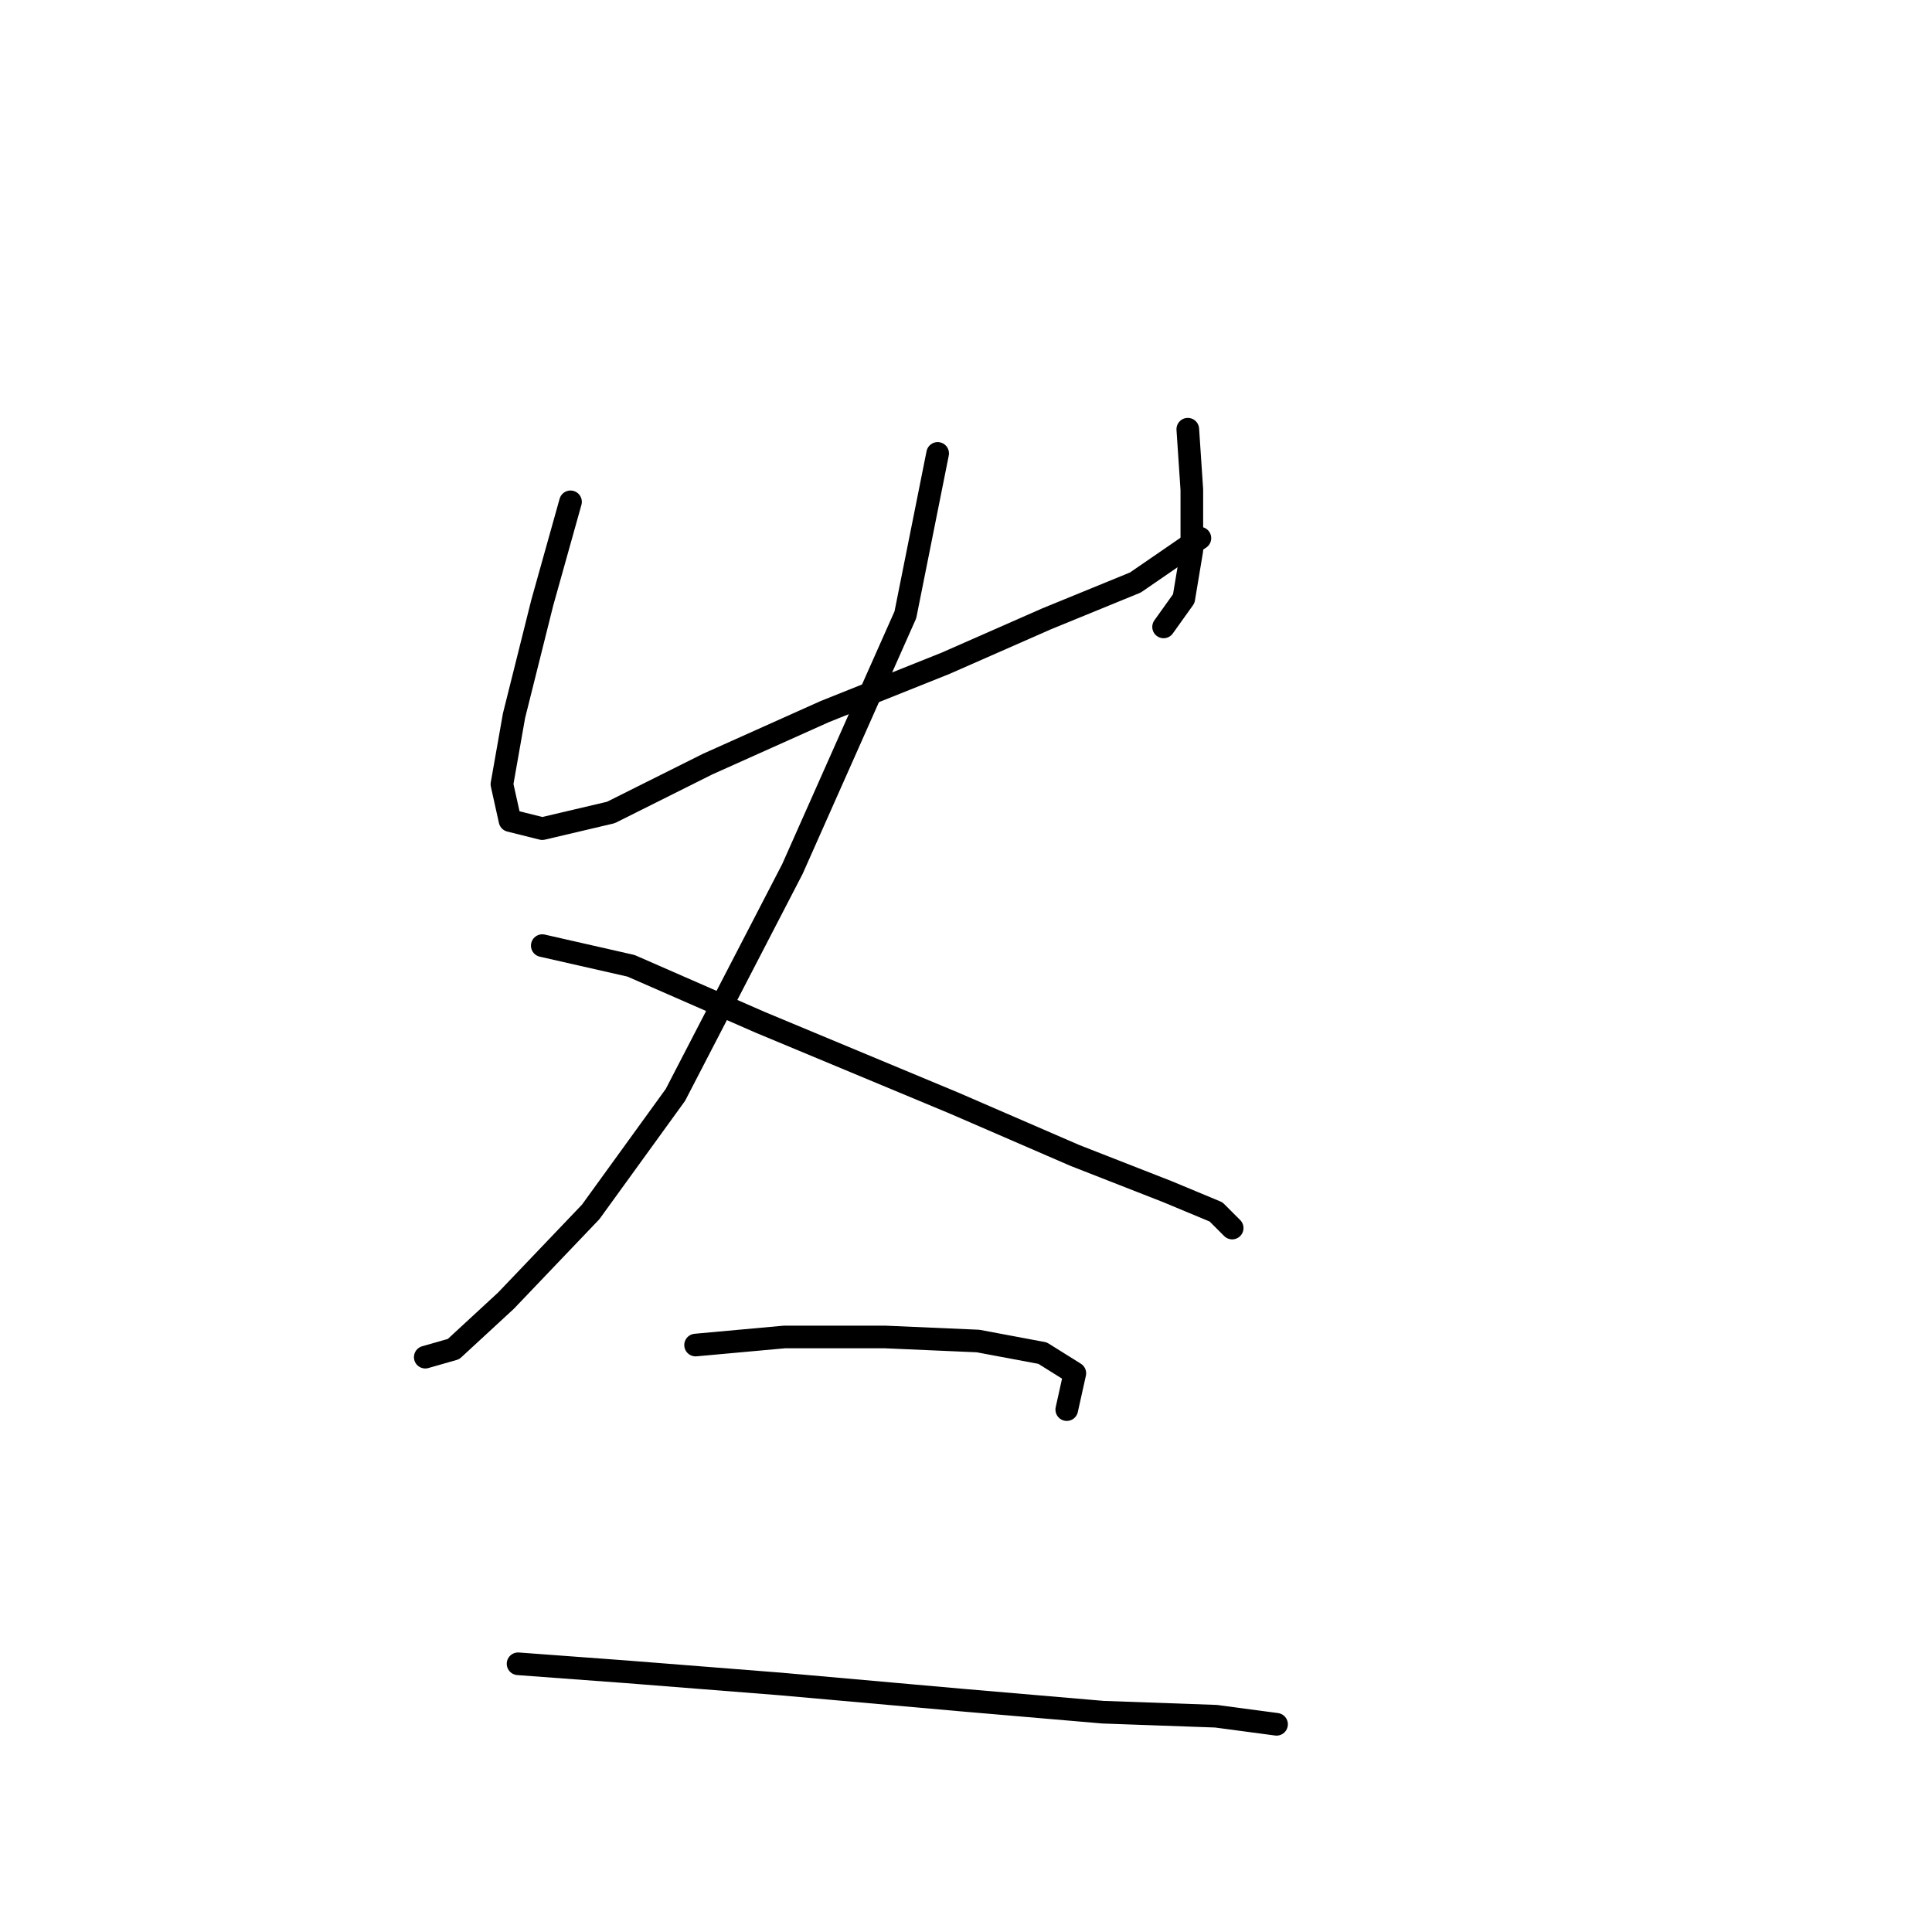 <?xml version="1.0" standalone="no"?>
    <svg width="256" height="256" xmlns="http://www.w3.org/2000/svg" version="1.1">
    <polyline stroke="black" stroke-width="3" stroke-linecap="round" fill="transparent" stroke-linejoin="round" points="75.596 66.495 71.854 79.86 68.111 94.829 66.508 103.917 67.577 108.729 71.854 109.798 80.942 107.659 93.772 101.244 109.276 94.294 125.313 87.879 138.678 81.999 150.44 77.187 158.993 71.307 158.993 71.307 " />
        <polyline stroke="black" stroke-width="3" stroke-linecap="round" fill="transparent" stroke-linejoin="round" points="157.389 56.873 157.924 64.892 157.924 72.911 156.855 79.326 154.182 83.068 154.182 83.068 " />
        <polyline stroke="black" stroke-width="3" stroke-linecap="round" fill="transparent" stroke-linejoin="round" points="124.244 60.08 119.967 81.464 104.999 115.144 89.495 145.081 78.269 160.585 67.042 172.346 60.093 178.761 56.35 179.83 56.35 179.83 " />
        <polyline stroke="black" stroke-width="3" stroke-linecap="round" fill="transparent" stroke-linejoin="round" points="71.854 125.301 83.615 127.974 100.722 135.458 126.383 146.15 142.421 153.1 154.716 157.912 161.131 160.585 163.27 162.723 163.27 162.723 " />
        <polyline stroke="black" stroke-width="3" stroke-linecap="round" fill="transparent" stroke-linejoin="round" points="92.168 178.226 103.93 177.157 117.294 177.157 129.59 177.692 138.144 179.295 142.421 181.968 141.351 186.78 141.351 186.78 " />
        <polyline stroke="black" stroke-width="3" stroke-linecap="round" fill="transparent" stroke-linejoin="round" points="68.646 220.46 83.08 221.529 103.395 223.133 127.452 225.271 146.163 226.875 161.131 227.409 169.15 228.478 169.15 228.478 " />
        </svg>